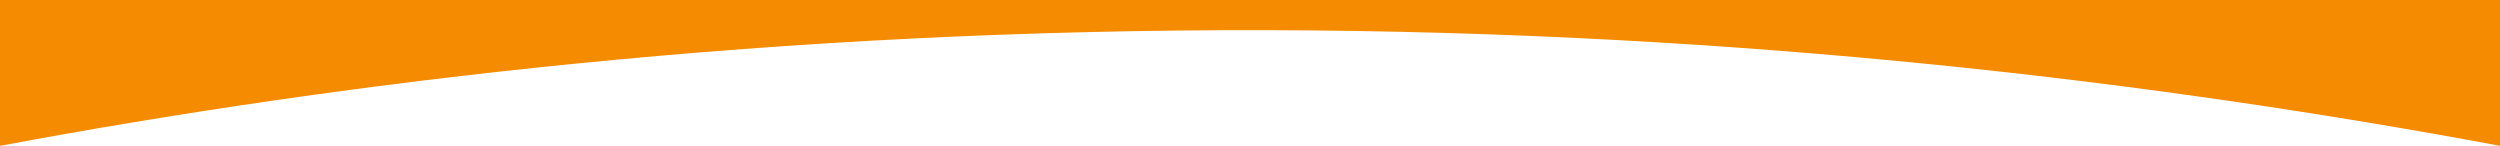 <?xml version="1.0" encoding="UTF-8"?>
<svg id="Layer_1" data-name="Layer 1" xmlns="http://www.w3.org/2000/svg" version="1.1" viewBox="0 0 1200 70">
  <defs>
    <style>
      .cls-1 {
        fill: #f48b00;
        stroke-width: 0px;
      }
    </style>
  </defs>
  <path class="cls-1" d="M0,70C167.44,38.75,373.51,13.82,609.35,14.49c227.75.65,427.31,25.02,590.65,55.51V0H0v70Z"/>
</svg>